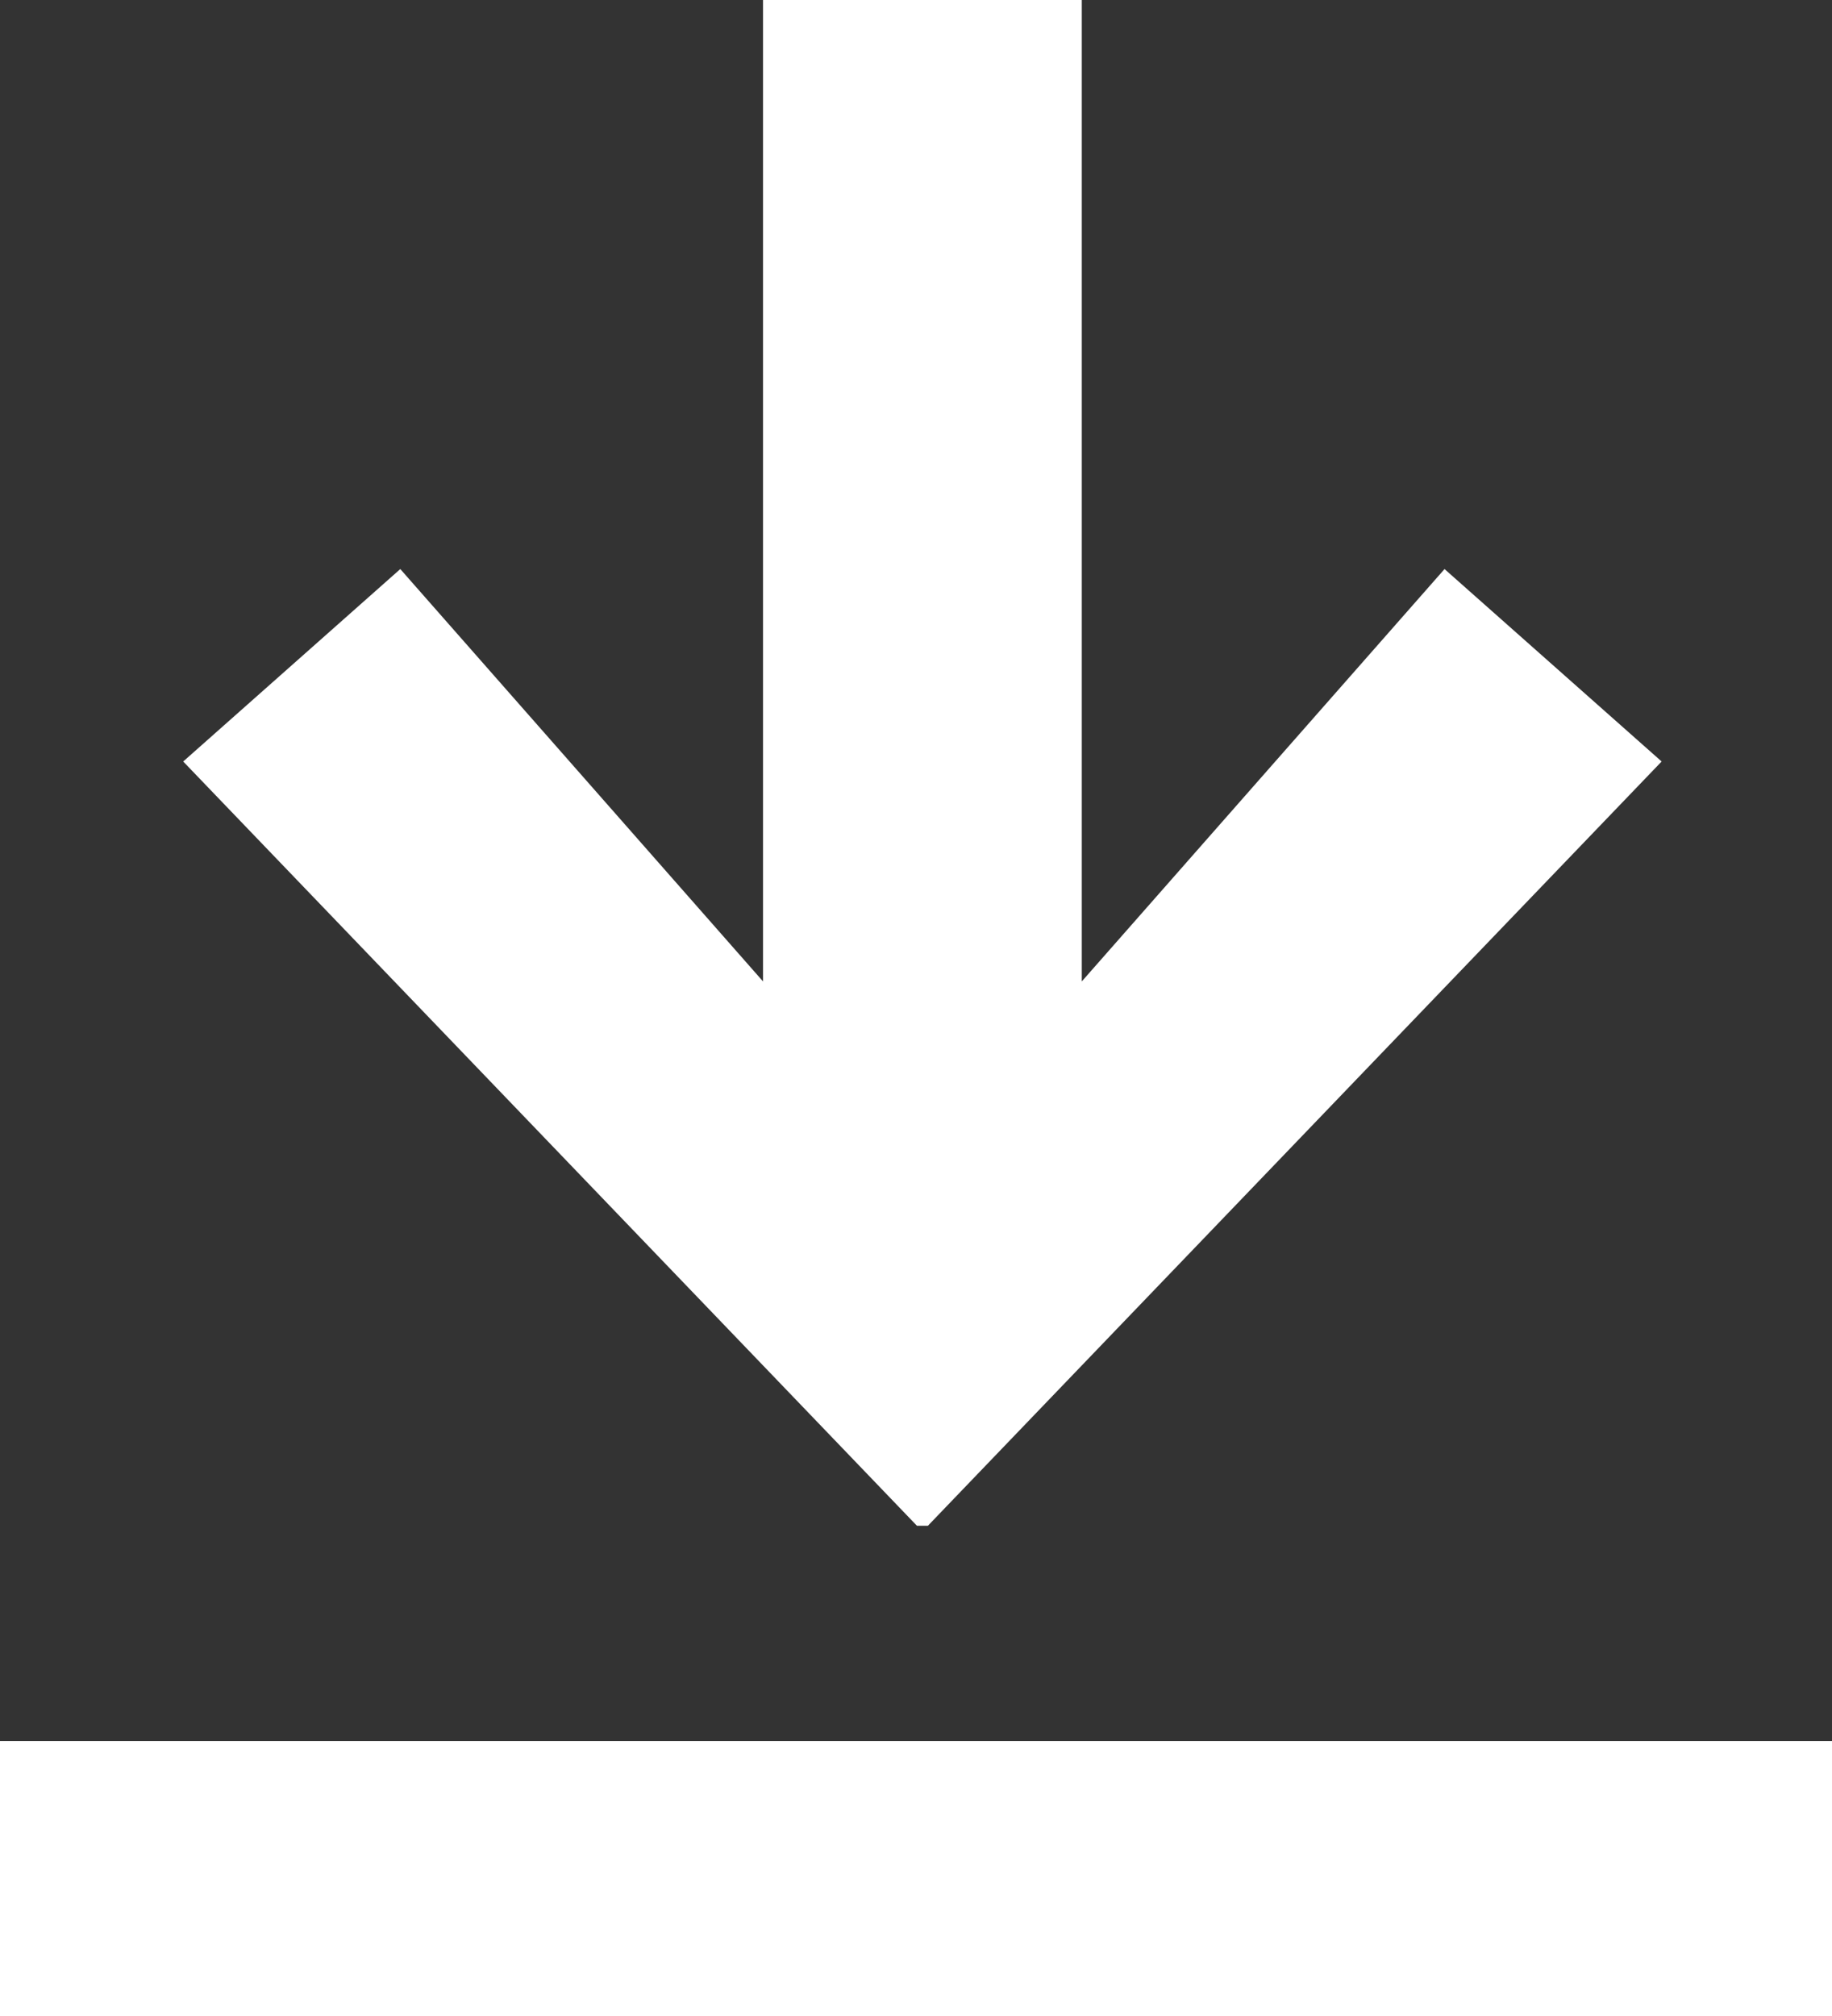 <svg xmlns="http://www.w3.org/2000/svg" width="20" height="22" viewBox="0 0 20 22">
  <rect x="0" y="0" width="20" height="22" fill="#333333" stroke="none"/>
  <g fill="#FFFFFF" fill-rule="evenodd">
    <rect width="20" height="3" y="19"/>
    <polygon points="10.055 16.395 7.955 14.025 12.455 10.065 1.745 10.065 1.745 6.585 12.455 6.585 7.955 2.625 10.055 .255 18.395 8.265 18.395 8.385" transform="matrix(0 1 1 0 1.745 -1.745)"/>
  </g>
</svg>

